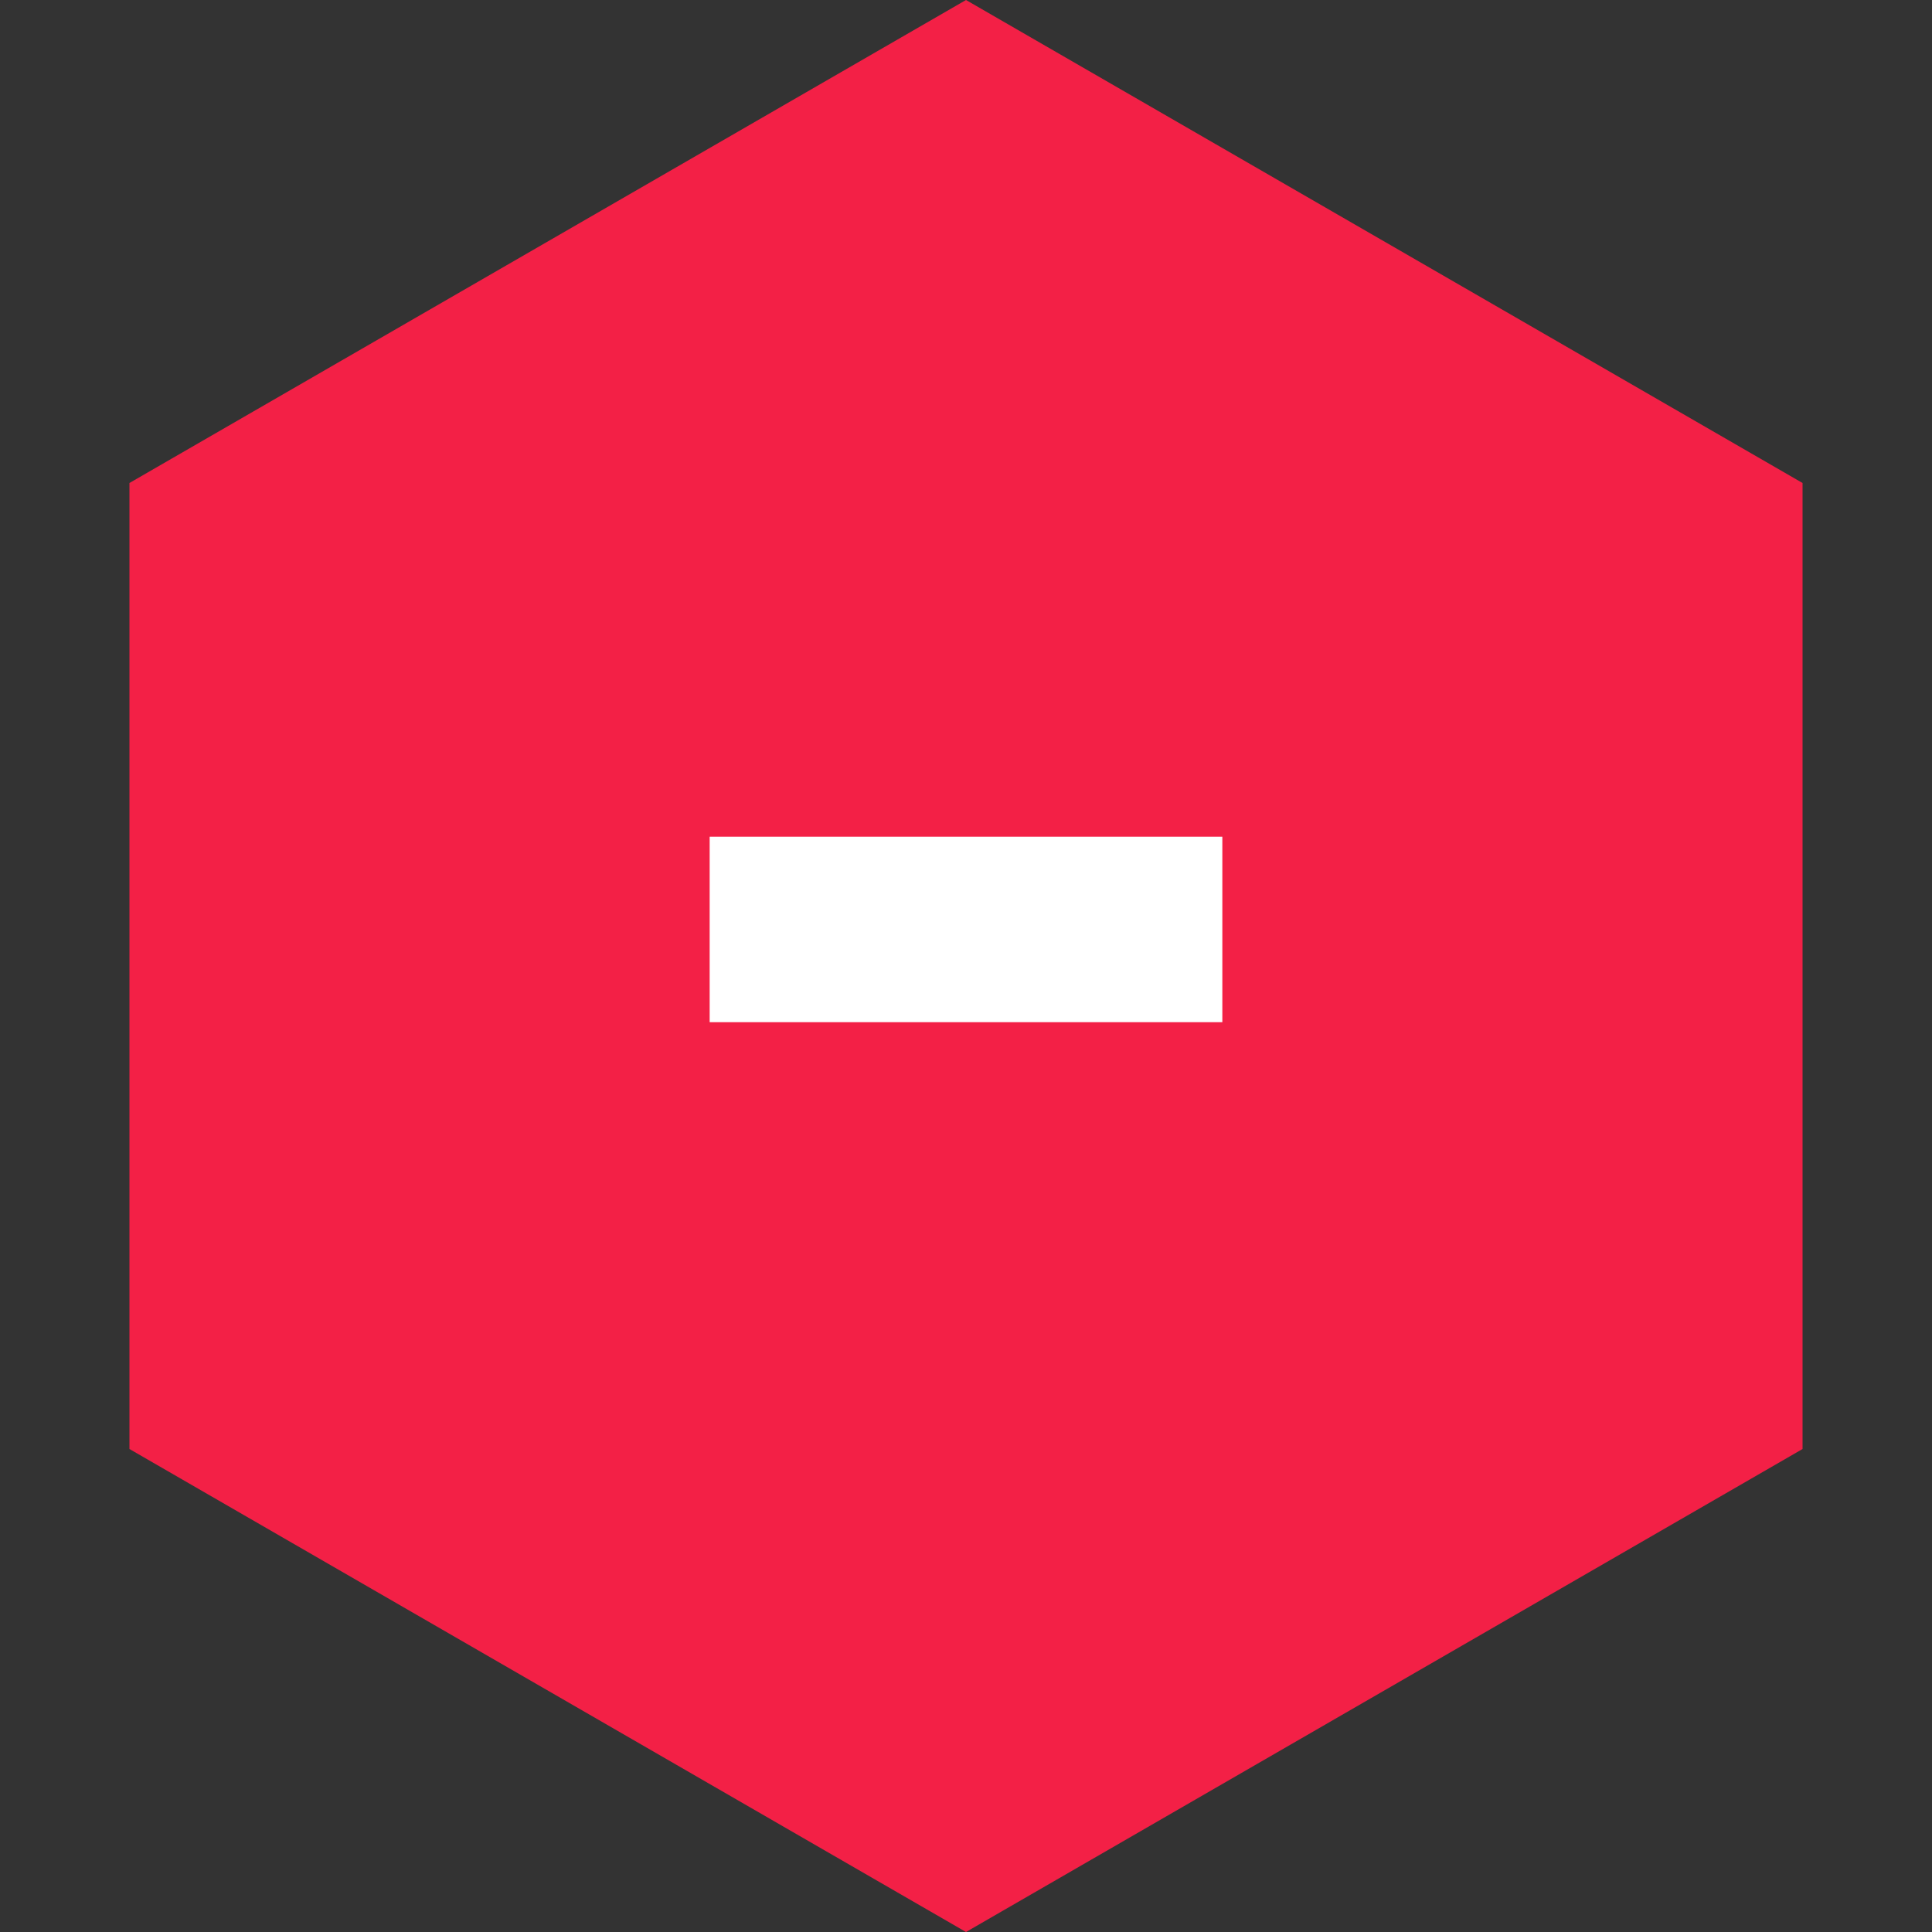 <svg width="25" height="25" viewBox="0 0 25 25" fill="none" xmlns="http://www.w3.org/2000/svg">
<rect x="0" y="0" width="25" height="25" fill="#333333" stroke="none"/>
<path d="M12.5 0L23.325 6.25V18.75L12.5 25L1.675 18.75L1.675 6.25L12.5 0Z" fill="#F32046"/>
<path d="M15.817 10.827V13.227H9.183V10.827H15.817Z" fill="white"/>
</svg>
